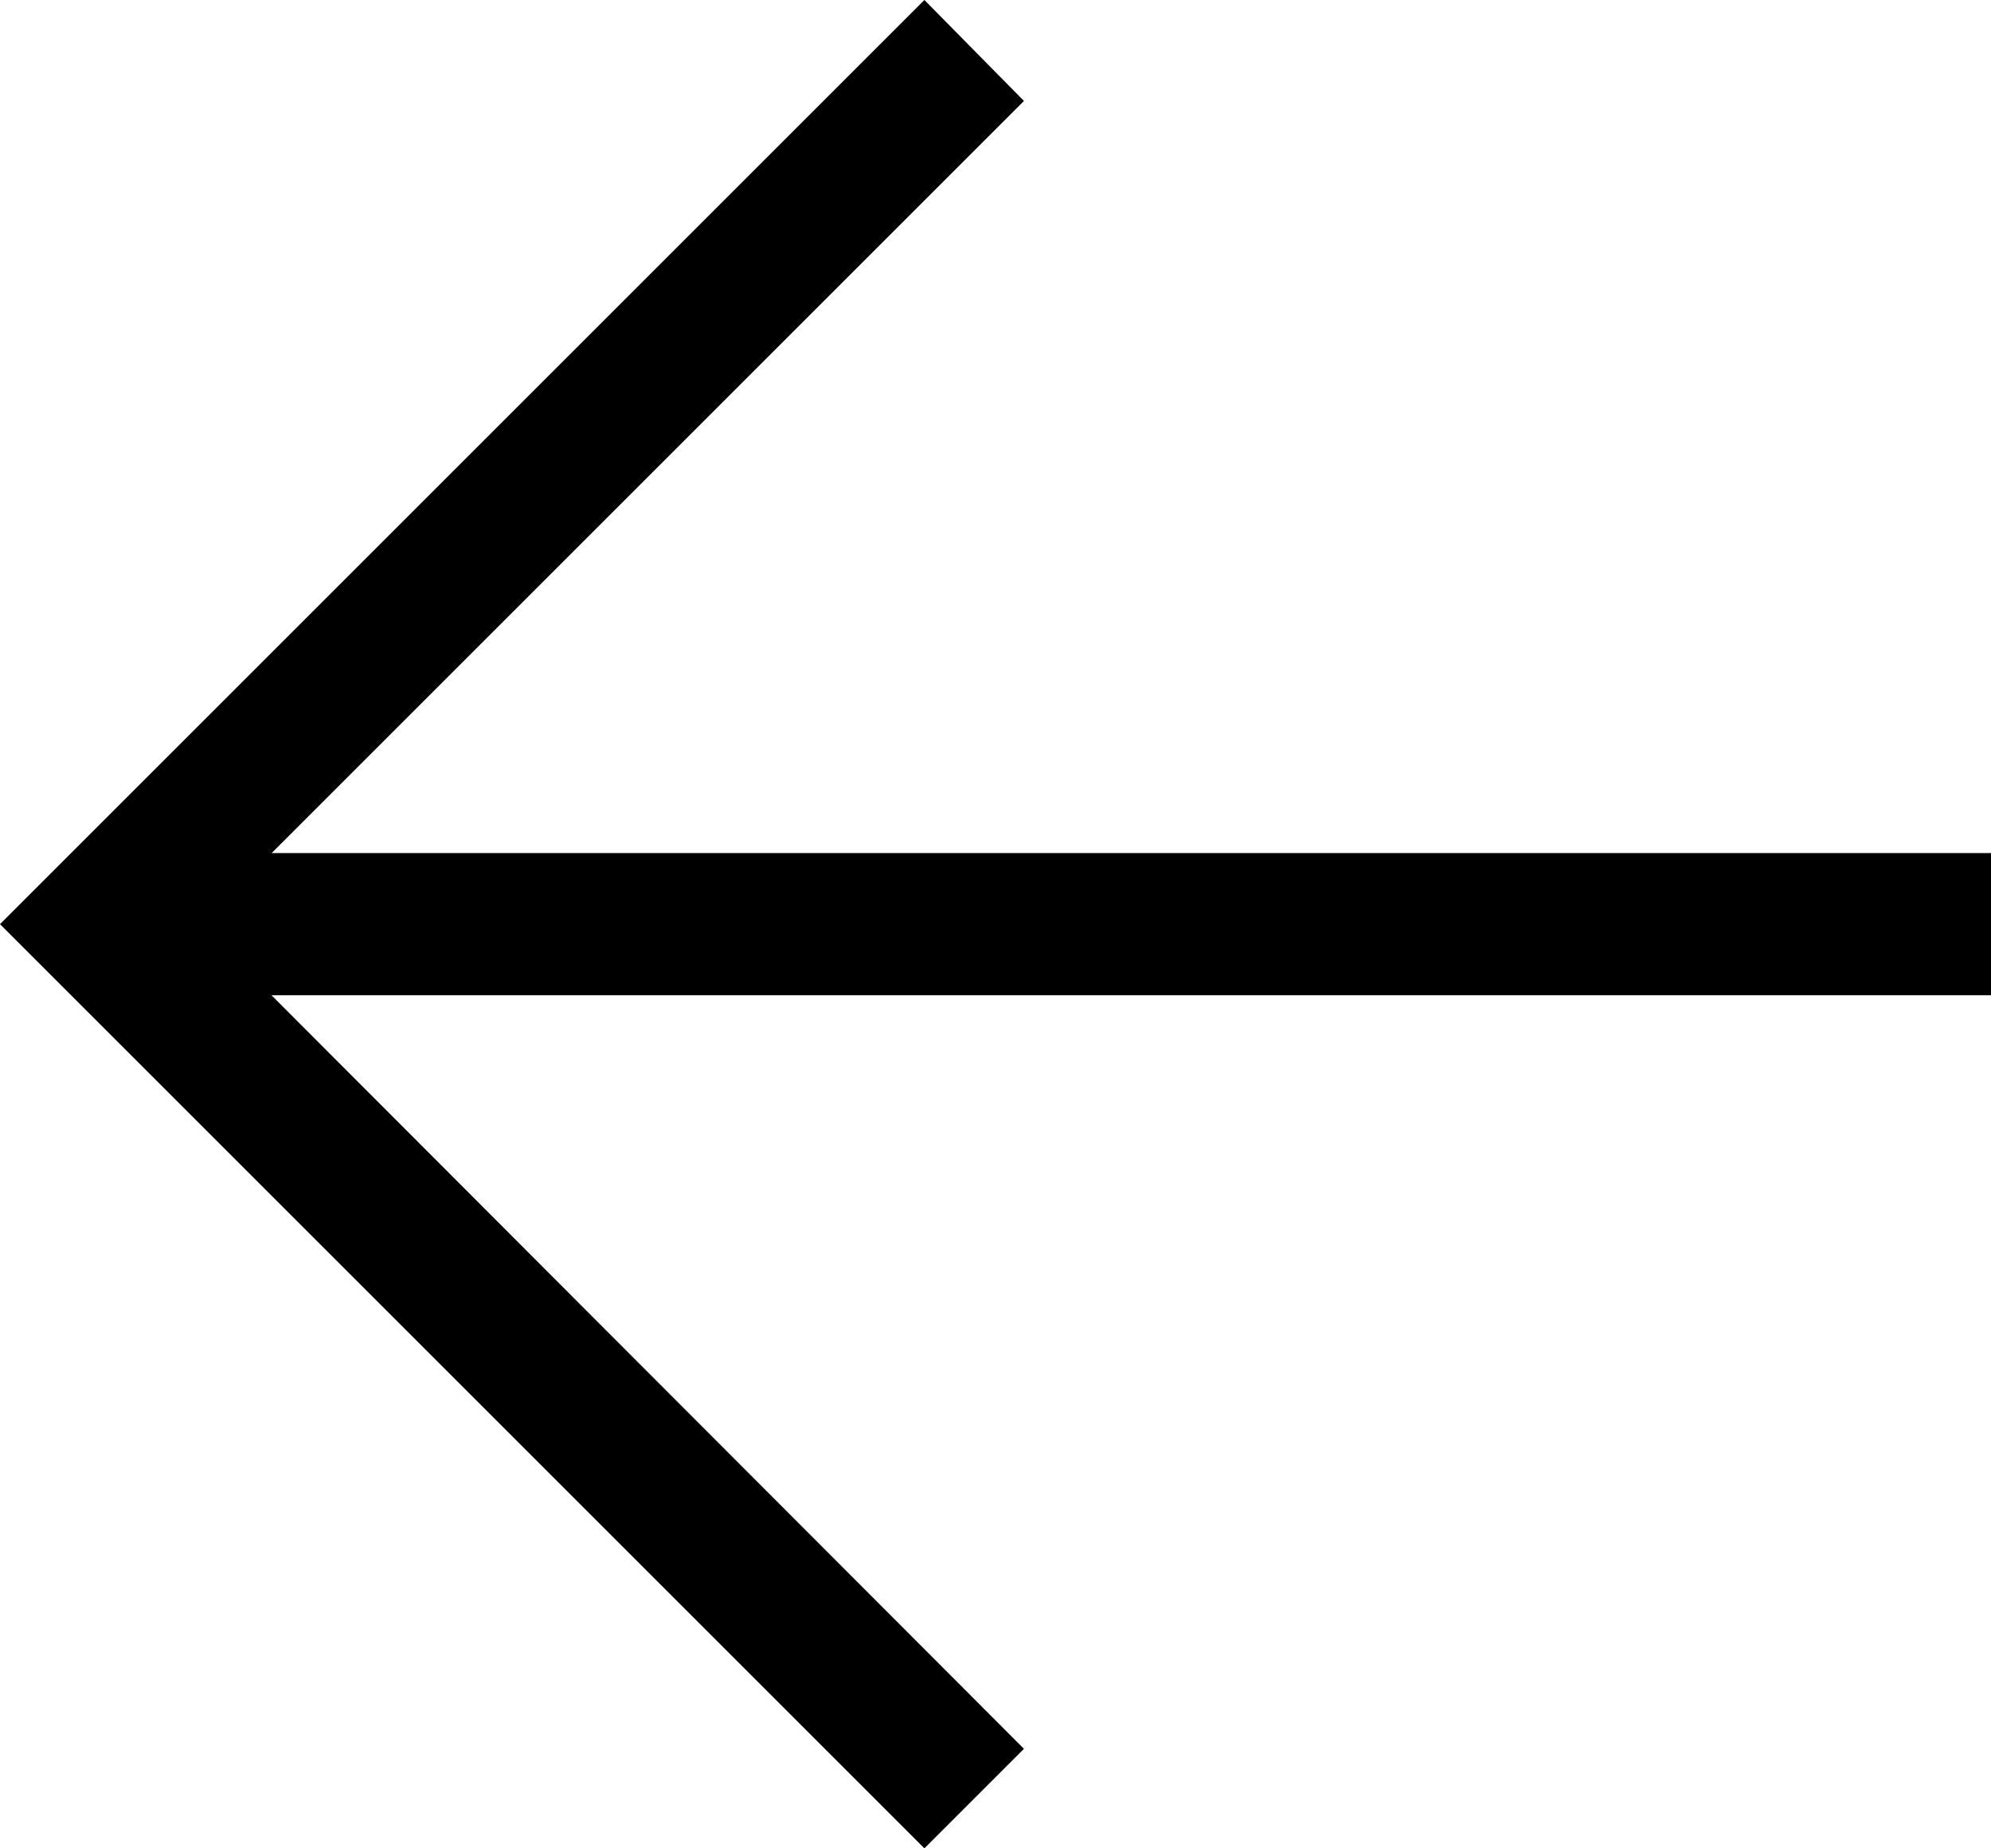 <svg xmlns="http://www.w3.org/2000/svg" width="14" height="13" viewBox="0 0 14 13"><g transform="translate(14) rotate(90)"><path class="go-back-a" d="M13,.7,6.5,7.2,0,.7.71,0,6.5,5.79,12.3,0Z" transform="translate(0 6.8)"/><g transform="translate(6)"><rect class="go-back-a" width="1" height="13"/></g></g></svg>